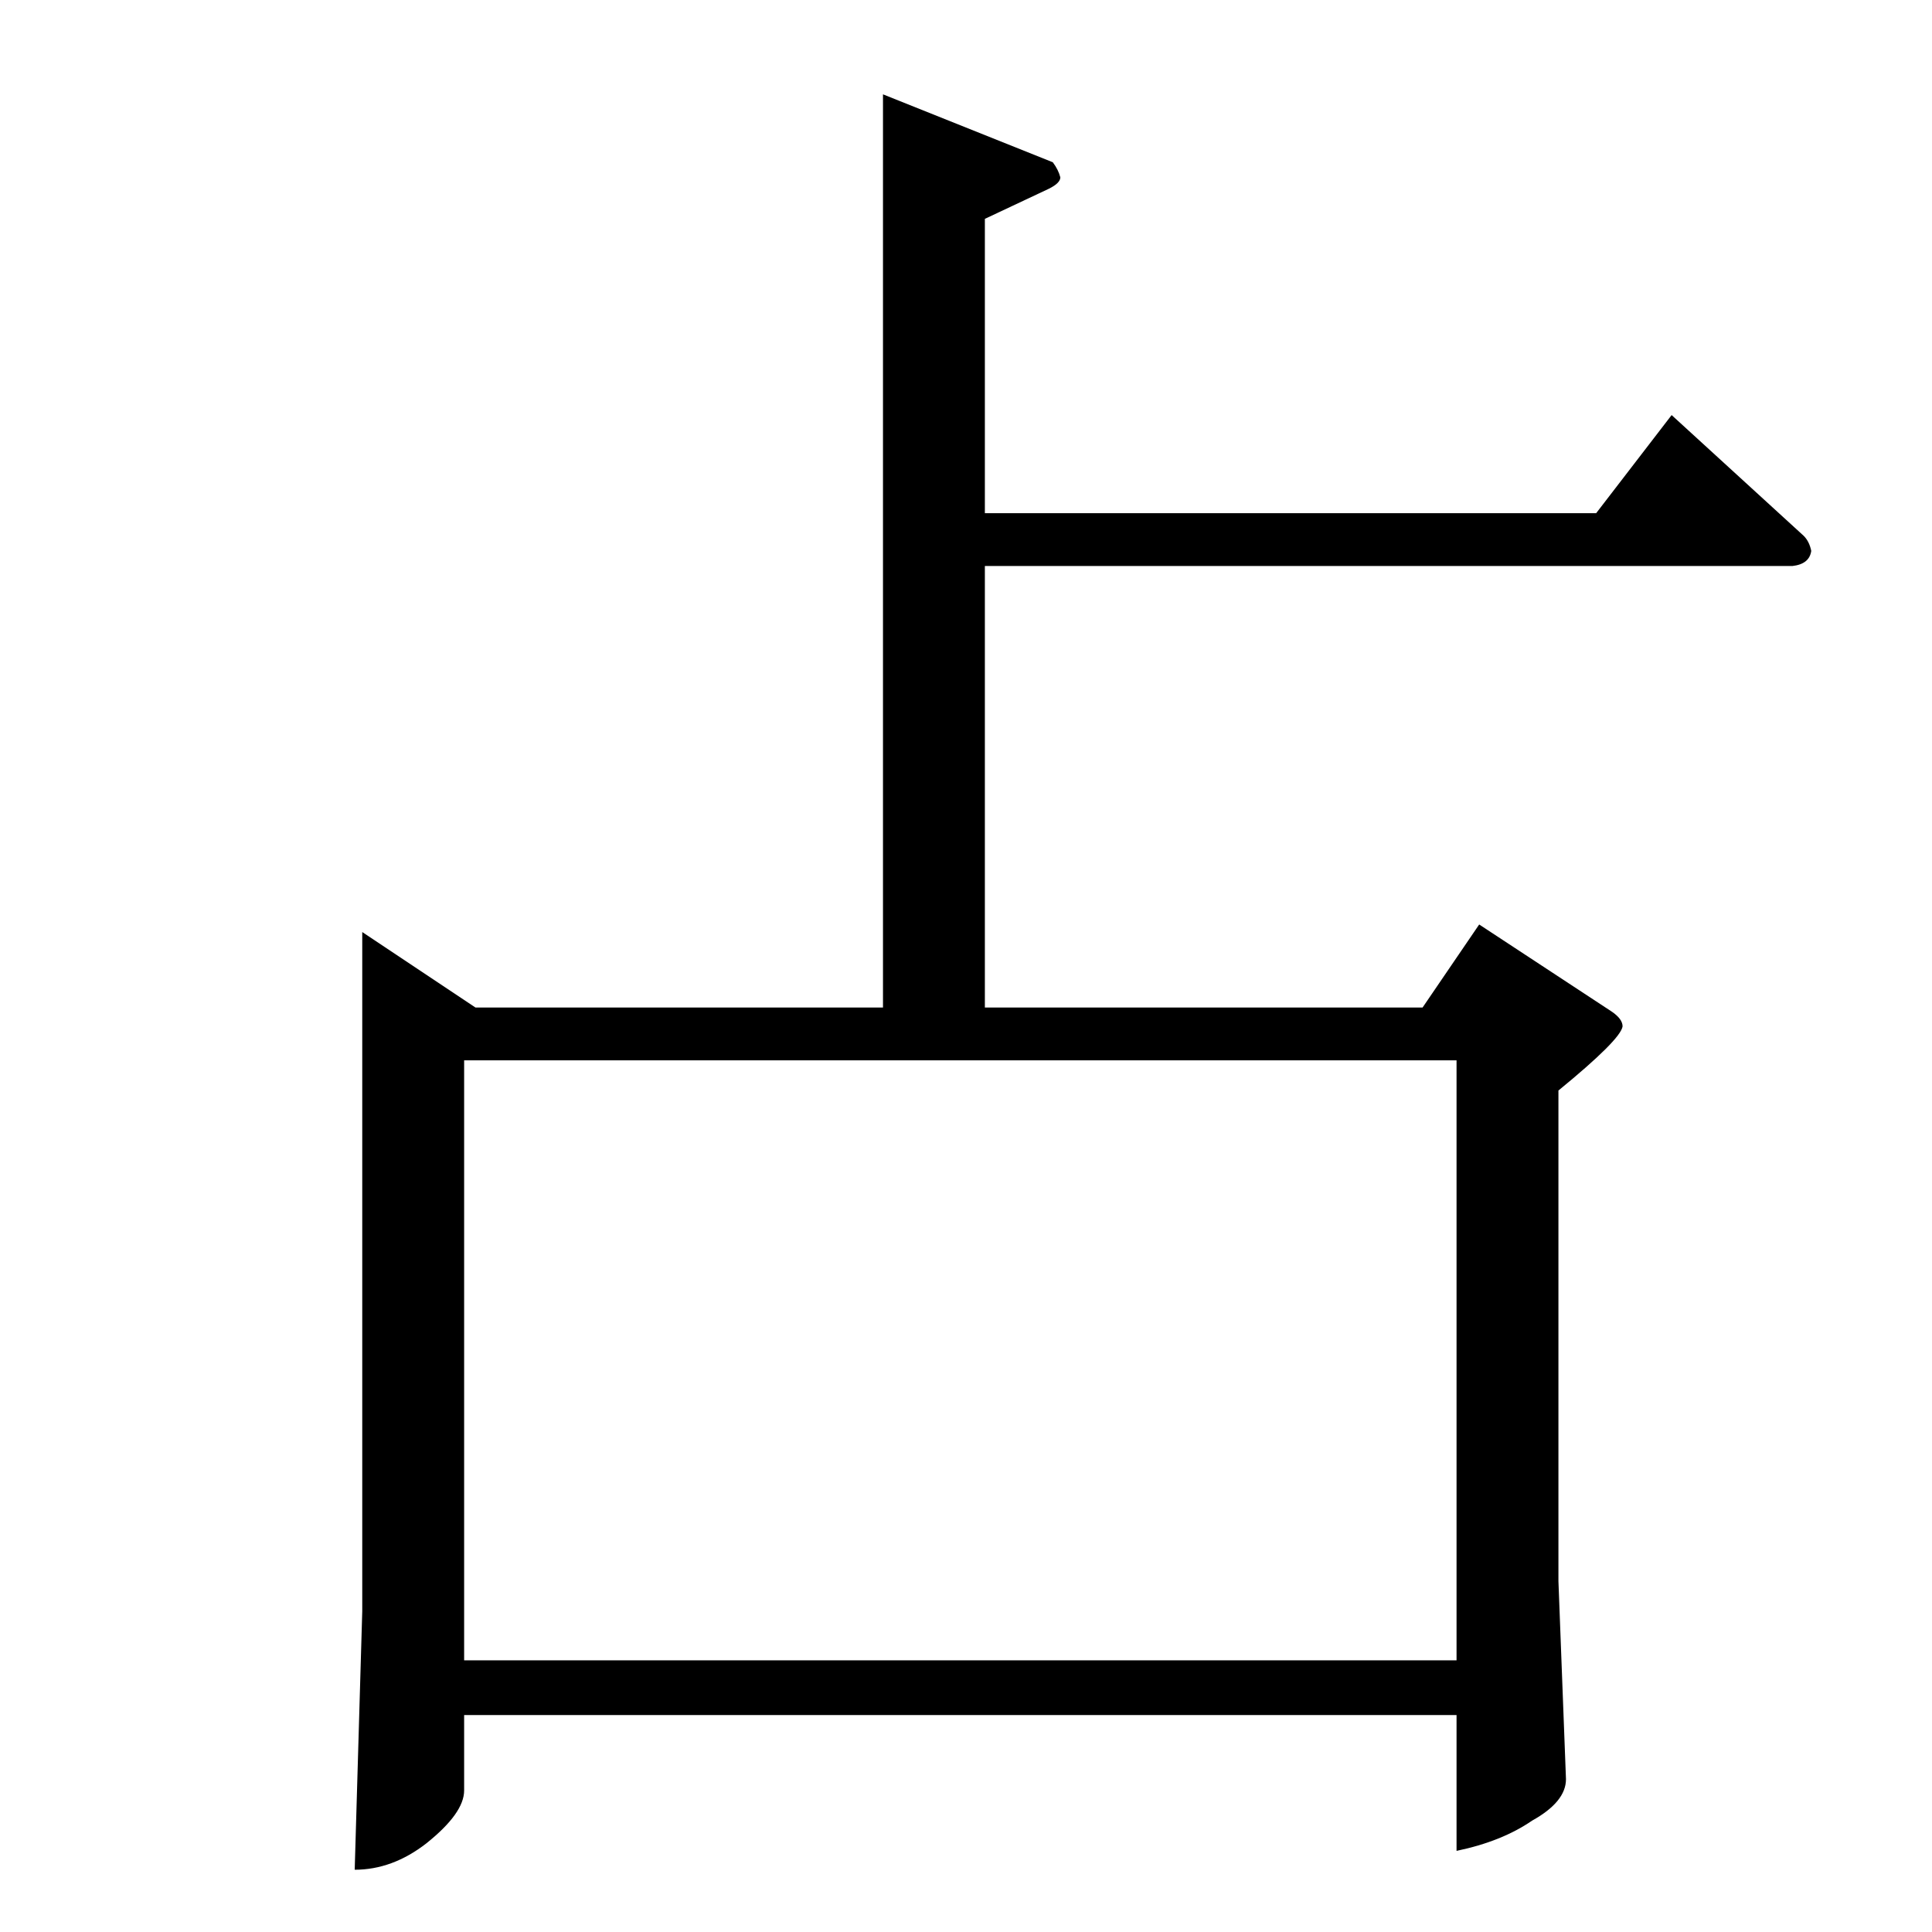 <?xml version="1.0" standalone="no"?>
<!DOCTYPE svg PUBLIC "-//W3C//DTD SVG 1.1//EN" "http://www.w3.org/Graphics/SVG/1.1/DTD/svg11.dtd" >
<svg xmlns="http://www.w3.org/2000/svg" xmlns:xlink="http://www.w3.org/1999/xlink" version="1.1" viewBox="0 -205 1024 1024">
  <g transform="matrix(1 0 0 -1 0 819)">
   <path fill="currentColor"
d="M468 974l90 -36q3 -4 4 -8q0 -3 -6 -6l-34 -16v-156h324l40 52l70 -64q3 -3 4 -8q-1 -7 -10 -8h-428v-234h232l30 44l70 -46q6 -4 6 -8q-1 -7 -34 -34v-260l4 -105q0 -12 -18 -22q-16 -11 -40 -16v72h-526v-40q0 -12 -20 -28q-18 -14 -38 -14l4 137v360l60 -40h216v484v0
v0zM246 144h526v318h-526v-318v0v0z" />
  </g>

</svg>
